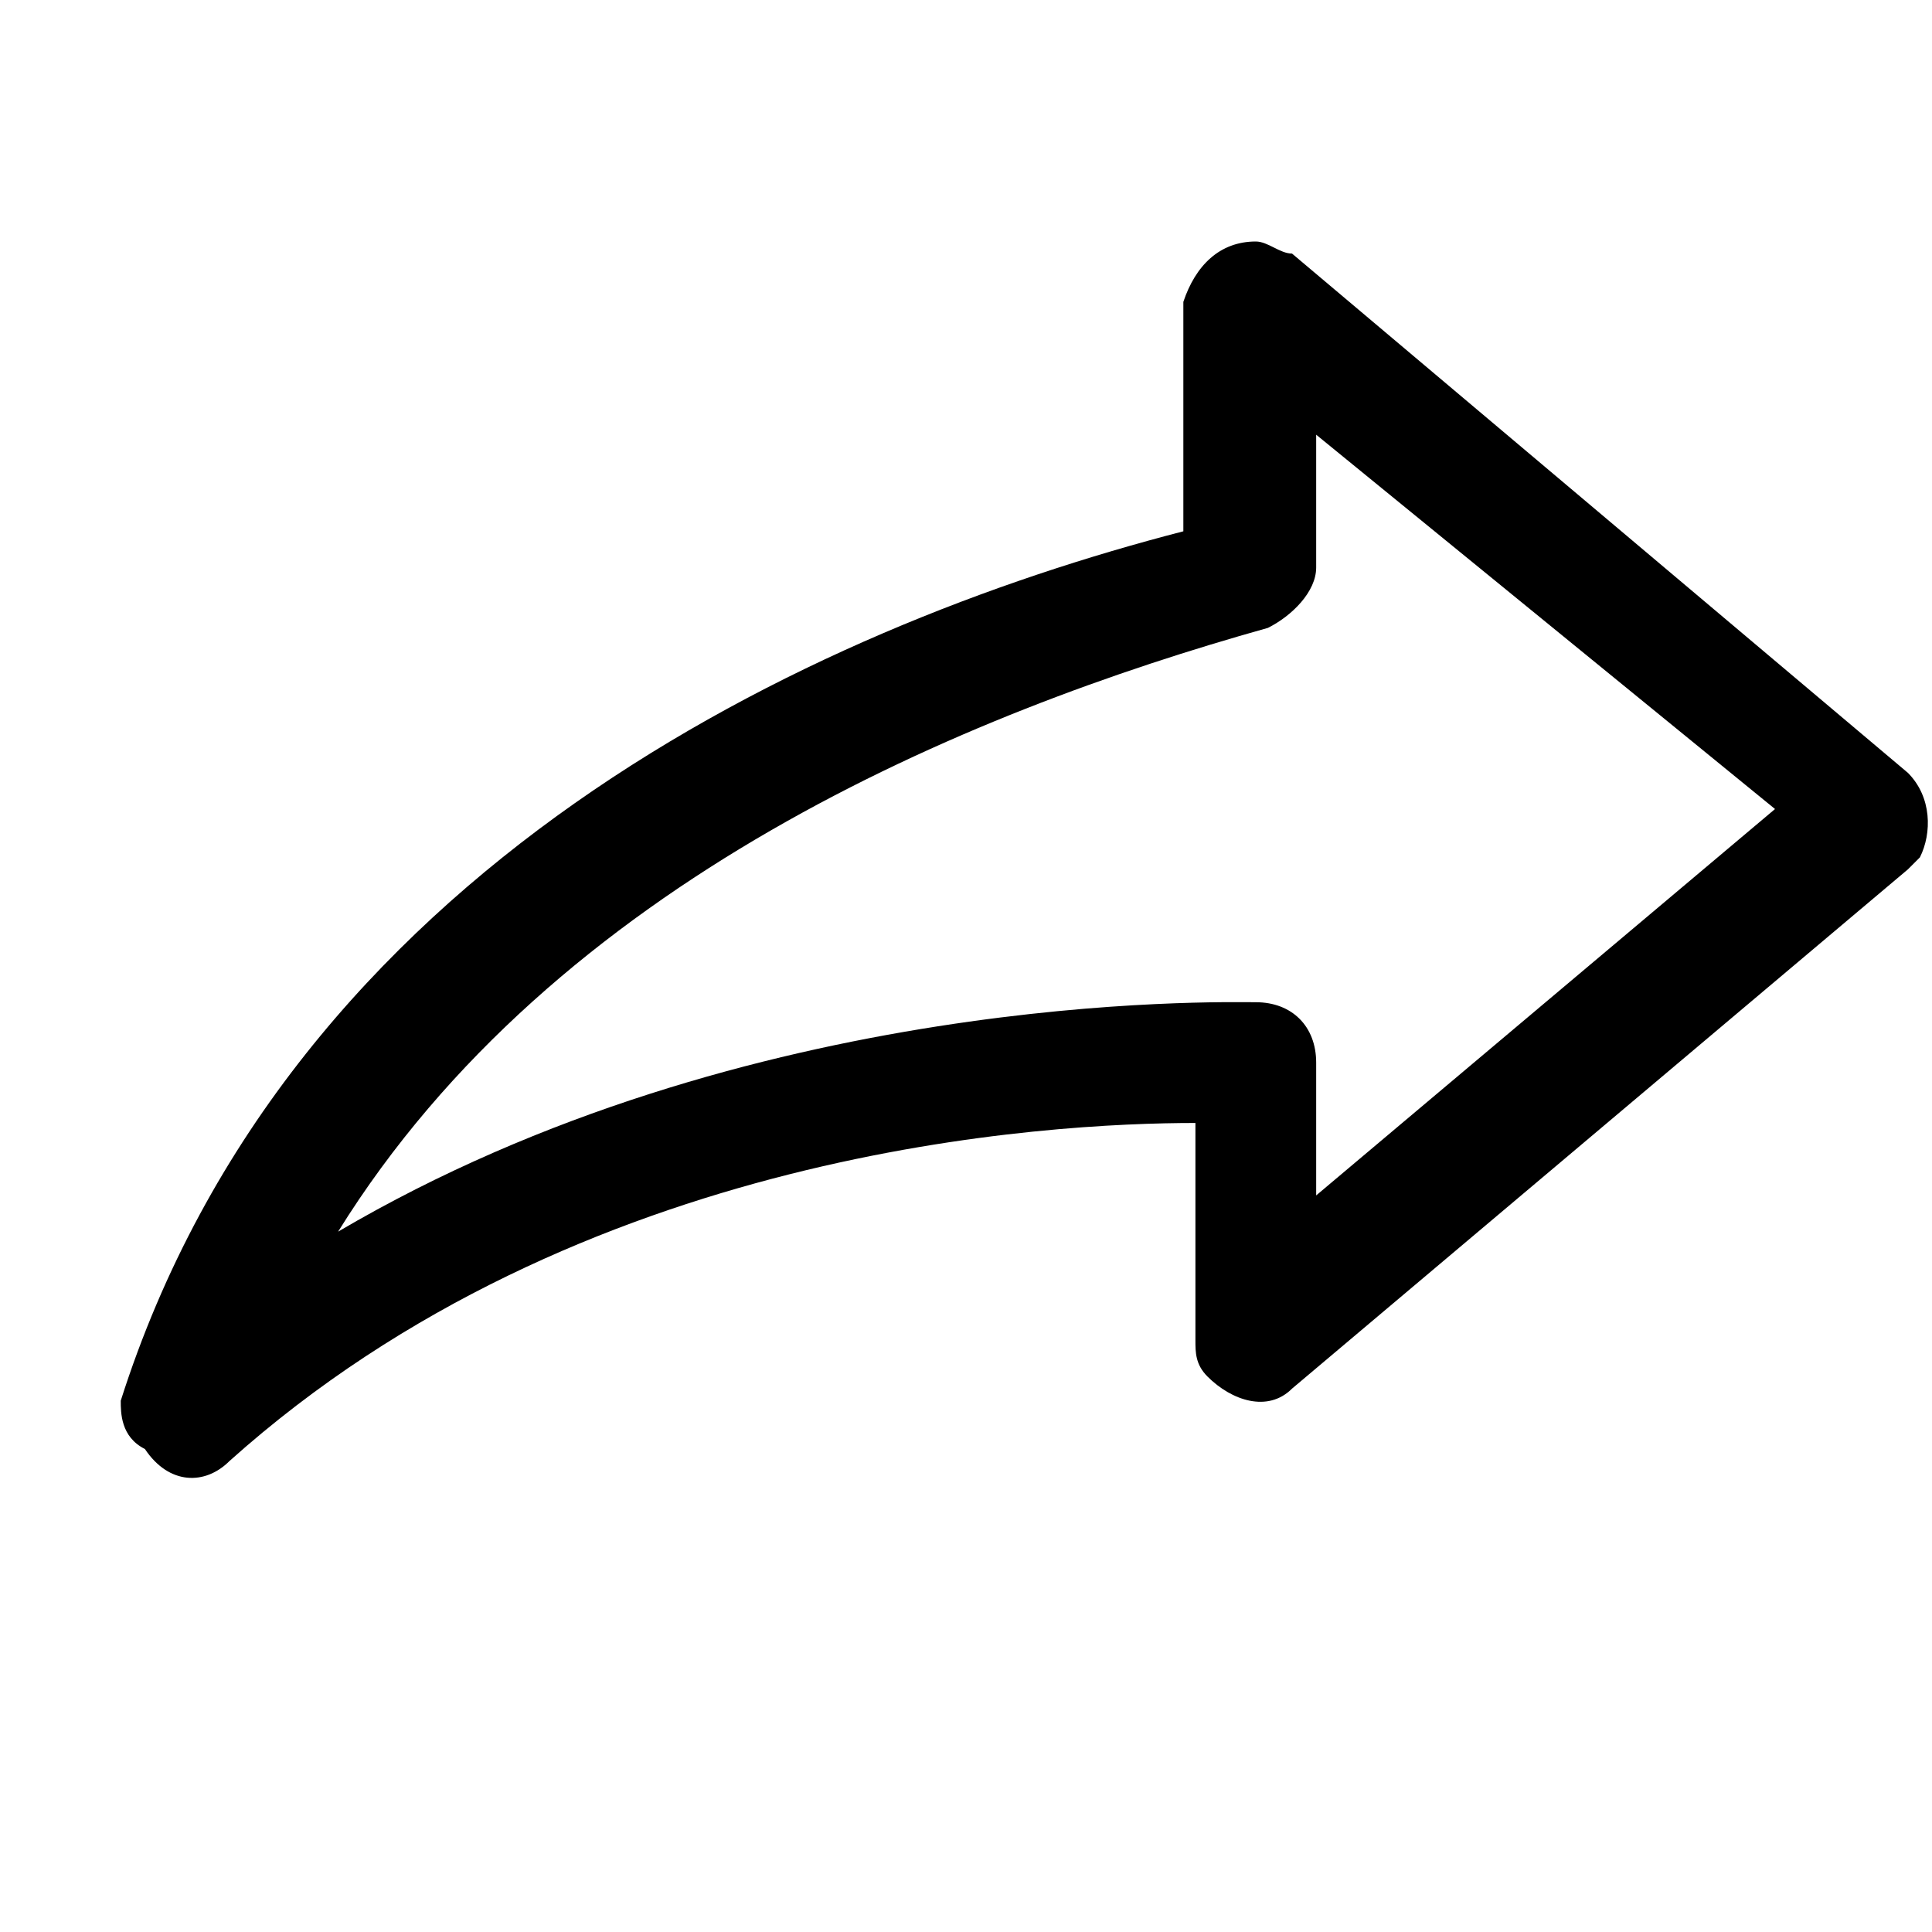<?xml version="1.0" encoding="utf-8"?>
<!-- Generator: Adobe Illustrator 22.1.0, SVG Export Plug-In . SVG Version: 6.00 Build 0)  -->
<svg version="1.1" id="reply-icon" xmlns="http://www.w3.org/2000/svg" xmlns:xlink="http://www.w3.org/1999/xlink" x="0px" y="0px"
	 viewBox="0 0 16 16" style="enable-background:new 0 0 16 16;" xml:space="preserve">
<path id="_x3C_Path_x3E_" d="M10.9,3.6v1.1c0,0.2-0.2,0.4-0.4,0.5C8,5.9,4.6,7.3,2.8,10.2c3.4-2,7.3-1.9,7.6-1.9
	c0.3,0,0.5,0.2,0.5,0.5v1.1l3.8-3.2L10.9,3.6z M10.4,2c0.1,0,0.2,0.1,0.3,0.1l5.1,4.3c0.2,0.2,0.2,0.5,0.1,0.7c0,0,0,0-0.1,0.1
	l-5.1,4.3c-0.2,0.2-0.5,0.1-0.7-0.1c-0.1-0.1-0.1-0.2-0.1-0.3V9.3c-1.2,0-5.1,0.2-8,2.8c-0.2,0.2-0.5,0.2-0.7-0.1
	C1,11.9,1,11.7,1,11.6c1.4-4.4,5.7-6.4,8.8-7.2V2.5C9.9,2.2,10.1,2,10.4,2C10.4,2,10.4,2,10.4,2z"/>
</svg>
